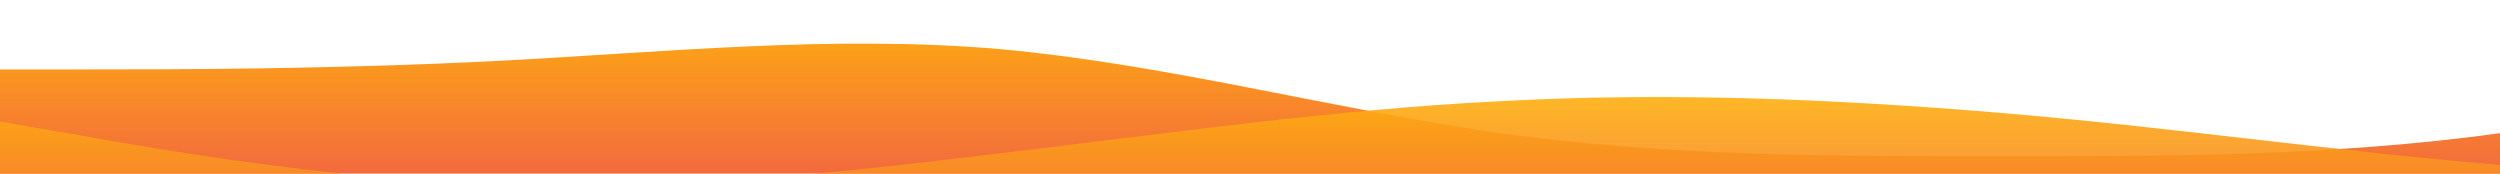 <svg id="wave" style="transform:rotate(0deg); transition: 0.3s" viewBox="0 0 1440 100" version="1.1" xmlns="http://www.w3.org/2000/svg"><defs><linearGradient id="sw-gradient-0" x1="0" x2="0" y1="1" y2="0"><stop stop-color="rgba(243, 106, 62, 1)" offset="0%"></stop><stop stop-color="rgba(255, 179, 11, 1)" offset="100%"></stop></linearGradient></defs><path style="transform:translate(0, 0px); opacity:1" fill="url(#sw-gradient-0)" d="M0,40L48,40C96,40,192,40,288,35C384,30,480,20,576,28.3C672,37,768,63,864,76.7C960,90,1056,90,1152,90C1248,90,1344,90,1440,76.7C1536,63,1632,37,1728,36.7C1824,37,1920,63,2016,63.3C2112,63,2208,37,2304,31.7C2400,27,2496,43,2592,56.7C2688,70,2784,80,2880,81.7C2976,83,3072,77,3168,71.7C3264,67,3360,63,3456,53.3C3552,43,3648,27,3744,30C3840,33,3936,57,4032,68.3C4128,80,4224,80,4320,75C4416,70,4512,60,4608,55C4704,50,4800,50,4896,48.3C4992,47,5088,43,5184,38.3C5280,33,5376,27,5472,28.3C5568,30,5664,40,5760,46.7C5856,53,5952,57,6048,60C6144,63,6240,67,6336,56.7C6432,47,6528,23,6624,11.7C6720,0,6816,0,6864,0L6912,0L6912,100L6864,100C6816,100,6720,100,6624,100C6528,100,6432,100,6336,100C6240,100,6144,100,6048,100C5952,100,5856,100,5760,100C5664,100,5568,100,5472,100C5376,100,5280,100,5184,100C5088,100,4992,100,4896,100C4800,100,4704,100,4608,100C4512,100,4416,100,4320,100C4224,100,4128,100,4032,100C3936,100,3840,100,3744,100C3648,100,3552,100,3456,100C3360,100,3264,100,3168,100C3072,100,2976,100,2880,100C2784,100,2688,100,2592,100C2496,100,2400,100,2304,100C2208,100,2112,100,2016,100C1920,100,1824,100,1728,100C1632,100,1536,100,1440,100C1344,100,1248,100,1152,100C1056,100,960,100,864,100C768,100,672,100,576,100C480,100,384,100,288,100C192,100,96,100,48,100L0,100Z"></path><defs><linearGradient id="sw-gradient-1" x1="0" x2="0" y1="1" y2="0"><stop stop-color="rgba(243, 106, 62, 1)" offset="0%"></stop><stop stop-color="rgba(255, 179, 11, 1)" offset="100%"></stop></linearGradient></defs><path style="transform:translate(0, 50px); opacity:0.9" fill="url(#sw-gradient-1)" d="M0,20L48,28.3C96,37,192,53,288,56.7C384,60,480,50,576,38.3C672,27,768,13,864,8.3C960,3,1056,7,1152,15C1248,23,1344,37,1440,45C1536,53,1632,57,1728,51.7C1824,47,1920,33,2016,36.7C2112,40,2208,60,2304,58.3C2400,57,2496,33,2592,31.7C2688,30,2784,50,2880,55C2976,60,3072,50,3168,43.3C3264,37,3360,33,3456,36.7C3552,40,3648,50,3744,60C3840,70,3936,80,4032,80C4128,80,4224,70,4320,60C4416,50,4512,40,4608,36.7C4704,33,4800,37,4896,31.7C4992,27,5088,13,5184,11.7C5280,10,5376,20,5472,28.3C5568,37,5664,43,5760,40C5856,37,5952,23,6048,25C6144,27,6240,43,6336,45C6432,47,6528,33,6624,23.3C6720,13,6816,7,6864,3.3L6912,0L6912,100L6864,100C6816,100,6720,100,6624,100C6528,100,6432,100,6336,100C6240,100,6144,100,6048,100C5952,100,5856,100,5760,100C5664,100,5568,100,5472,100C5376,100,5280,100,5184,100C5088,100,4992,100,4896,100C4800,100,4704,100,4608,100C4512,100,4416,100,4320,100C4224,100,4128,100,4032,100C3936,100,3840,100,3744,100C3648,100,3552,100,3456,100C3360,100,3264,100,3168,100C3072,100,2976,100,2880,100C2784,100,2688,100,2592,100C2496,100,2400,100,2304,100C2208,100,2112,100,2016,100C1920,100,1824,100,1728,100C1632,100,1536,100,1440,100C1344,100,1248,100,1152,100C1056,100,960,100,864,100C768,100,672,100,576,100C480,100,384,100,288,100C192,100,96,100,48,100L0,100Z"></path></svg>